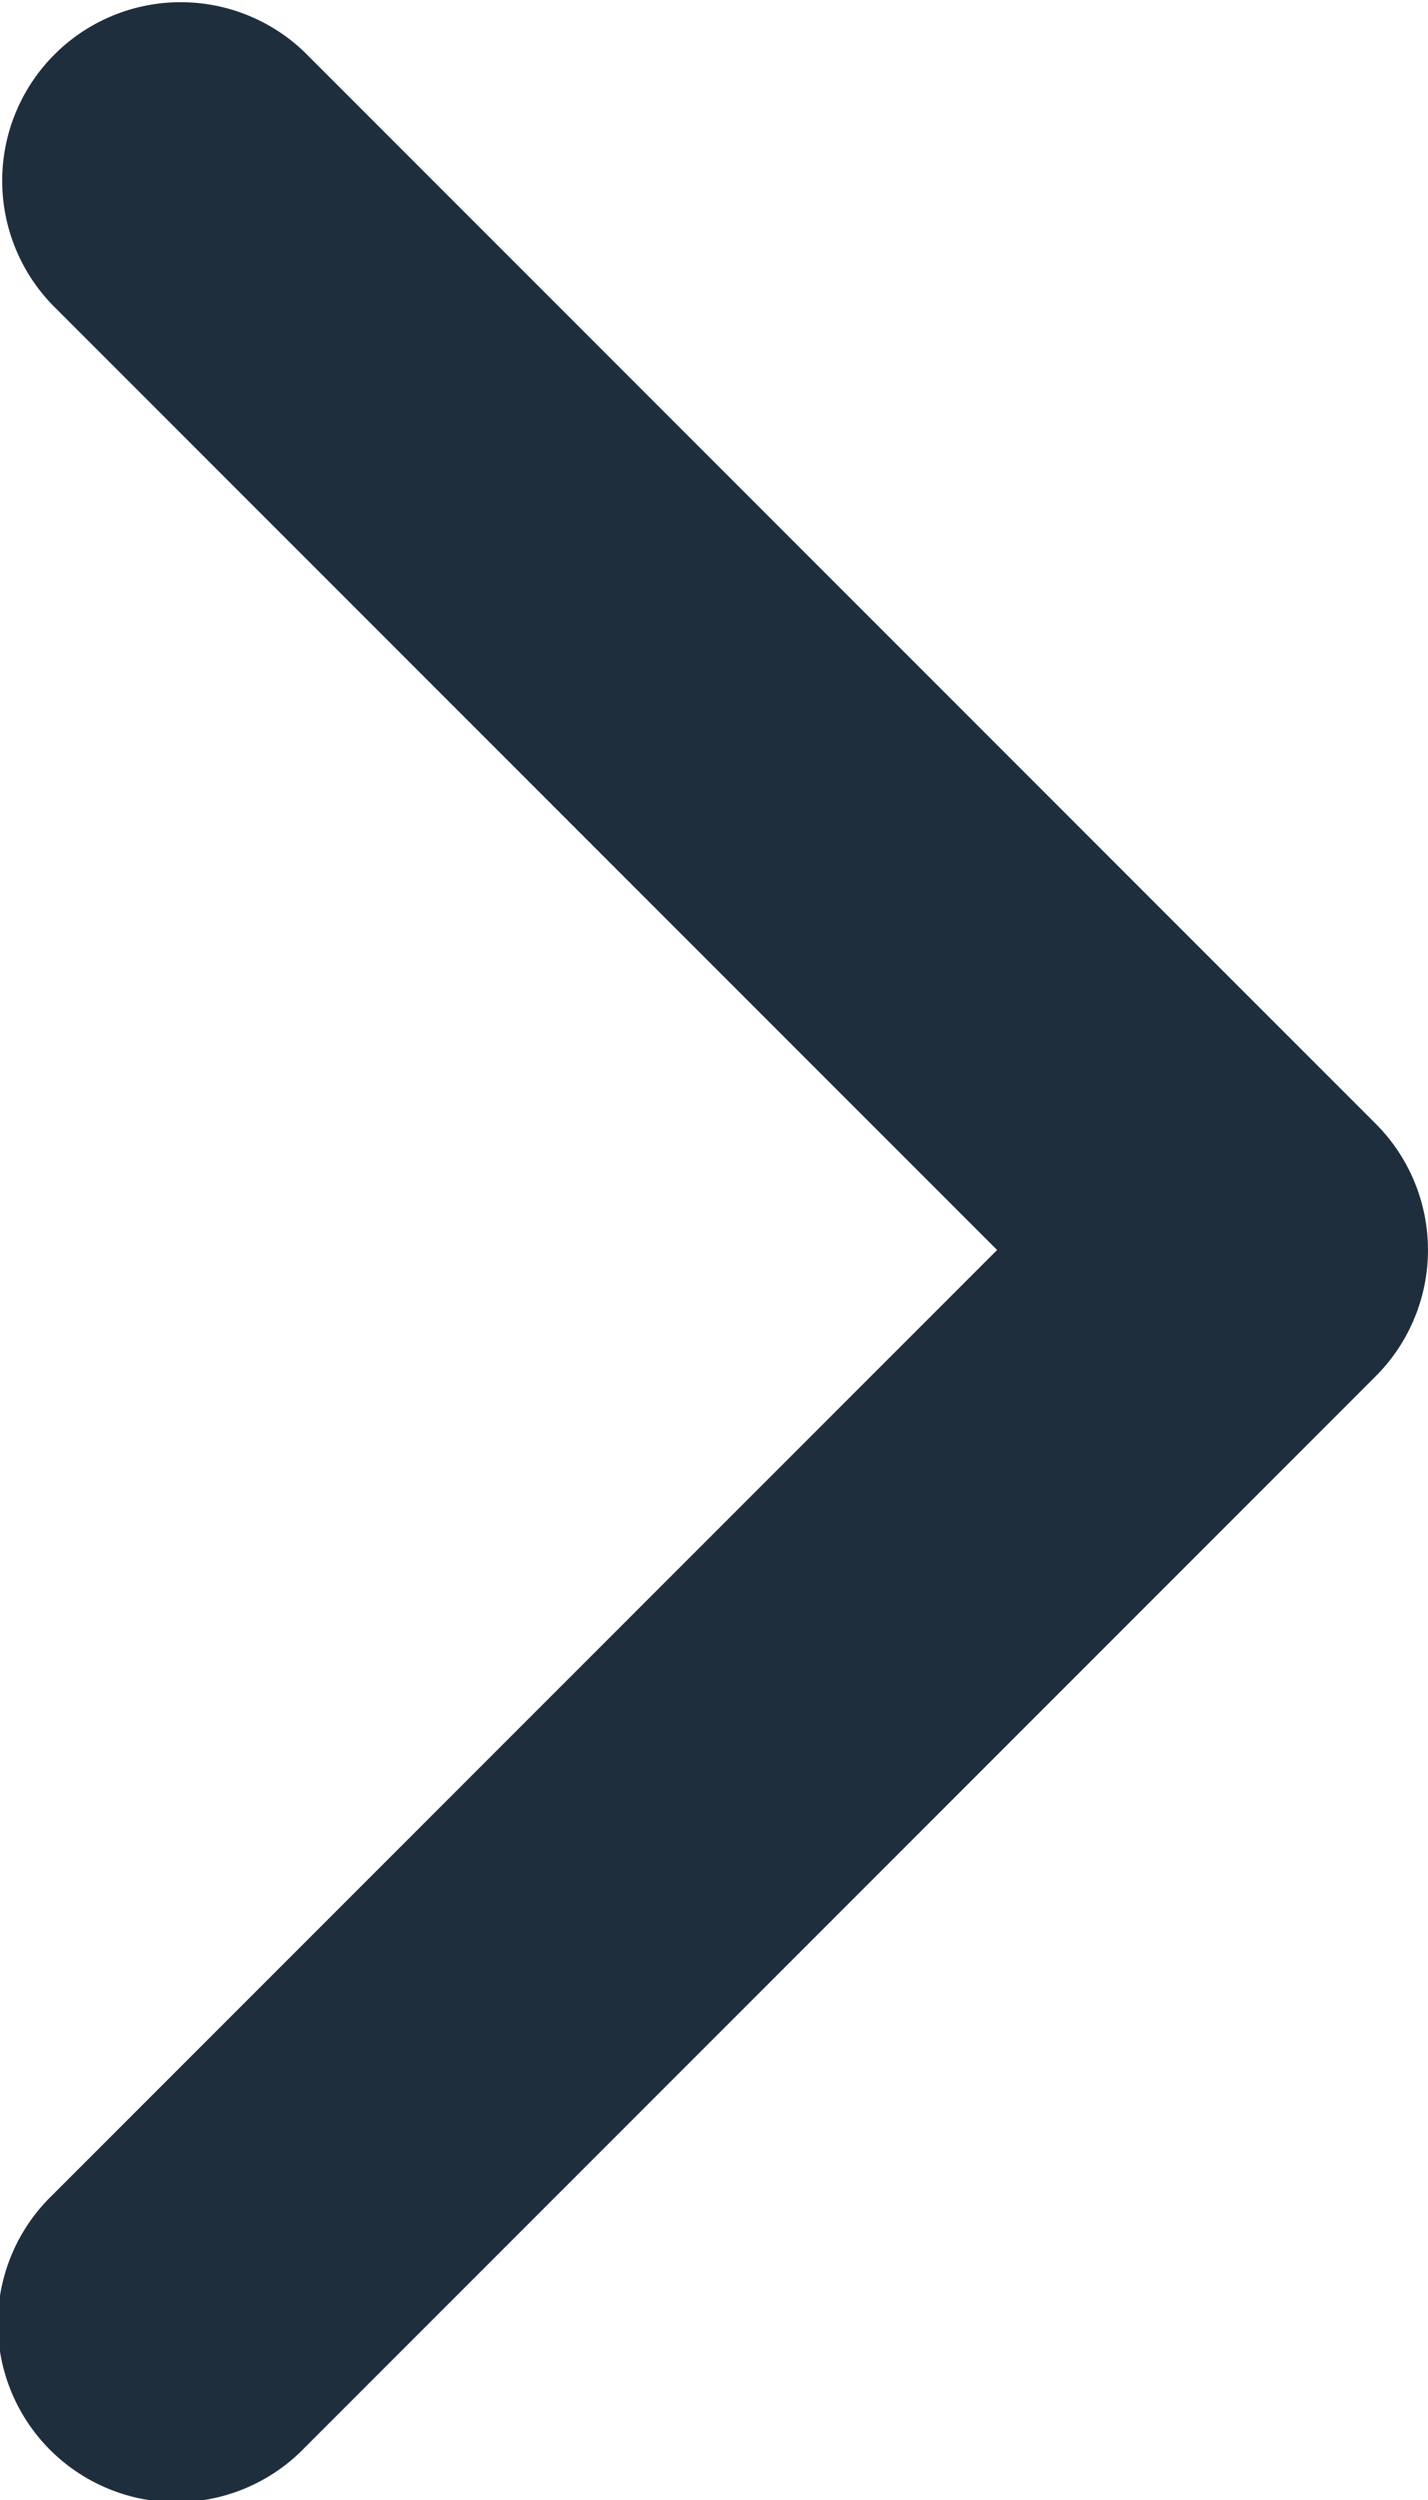 <?xml version="1.0" encoding="UTF-8"?>
<svg width="8" height="14" xmlns="http://www.w3.org/2000/svg">
    <path d="M.293 1.707A1 1 0 011.707.293l6 6a1 1 0 010 1.414l-6 6a1 1 0 11-1.414-1.414L5.586 7 .293 1.707z"
          fill="#1F2E3D" fill-rule="evenodd"/>
</svg>
